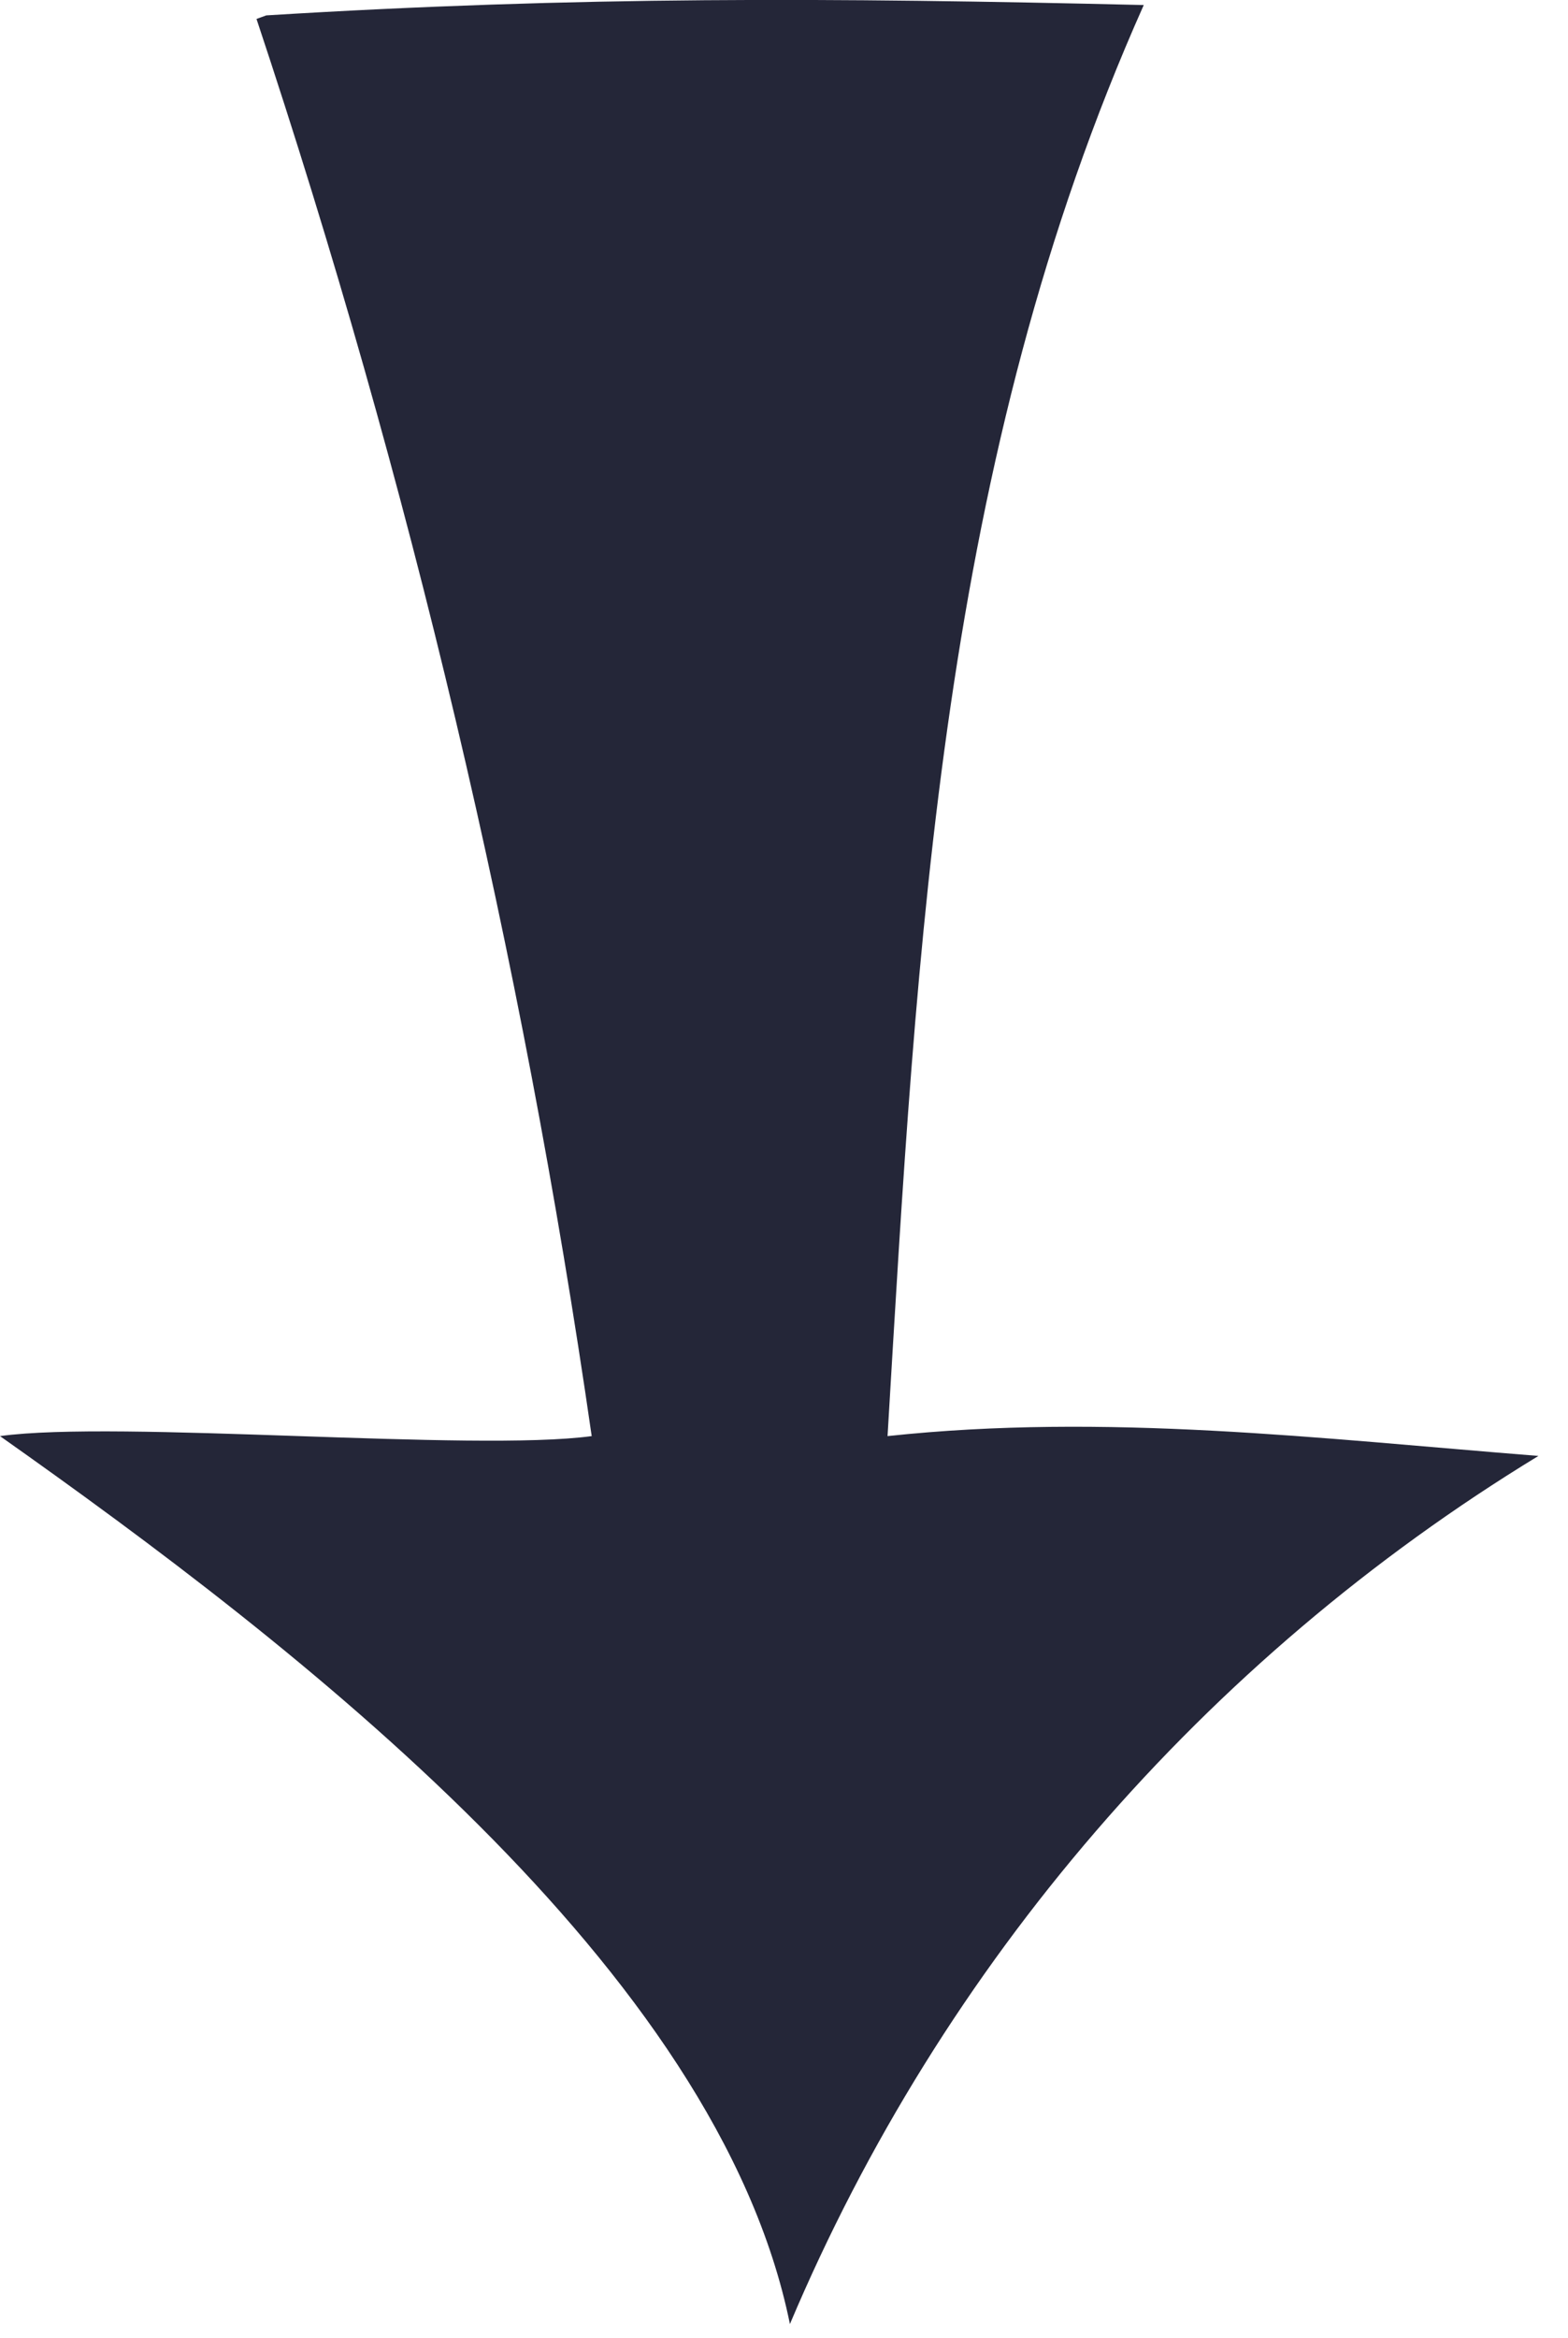 <svg width="53" height="79" viewBox="0 0 53 79" fill="none" xmlns="http://www.w3.org/2000/svg">
<g clip-path="url(#clip0)">
<path d="M8.67 0.64C13.861 16.232 17.653 32.255 20 48.52C16 49.06 4 47.97 0 48.52C10 55.58 24.26 66.52 26.7 78.52C31.85 66.333 40.7 56.072 52 49.19C44.57 48.6 37.38 47.73 30 48.52C31 31.75 31.81 15.52 38.66 0.17C28.07 -0.08 19.57 -0.13 9 0.52L8.67 0.64Z" fill="#242638"/>
</g>
<defs>
<clipPath id="clip0">
<rect width="52.03" height="78.53" fill="white"/>
</clipPath>
</defs>
</svg>
